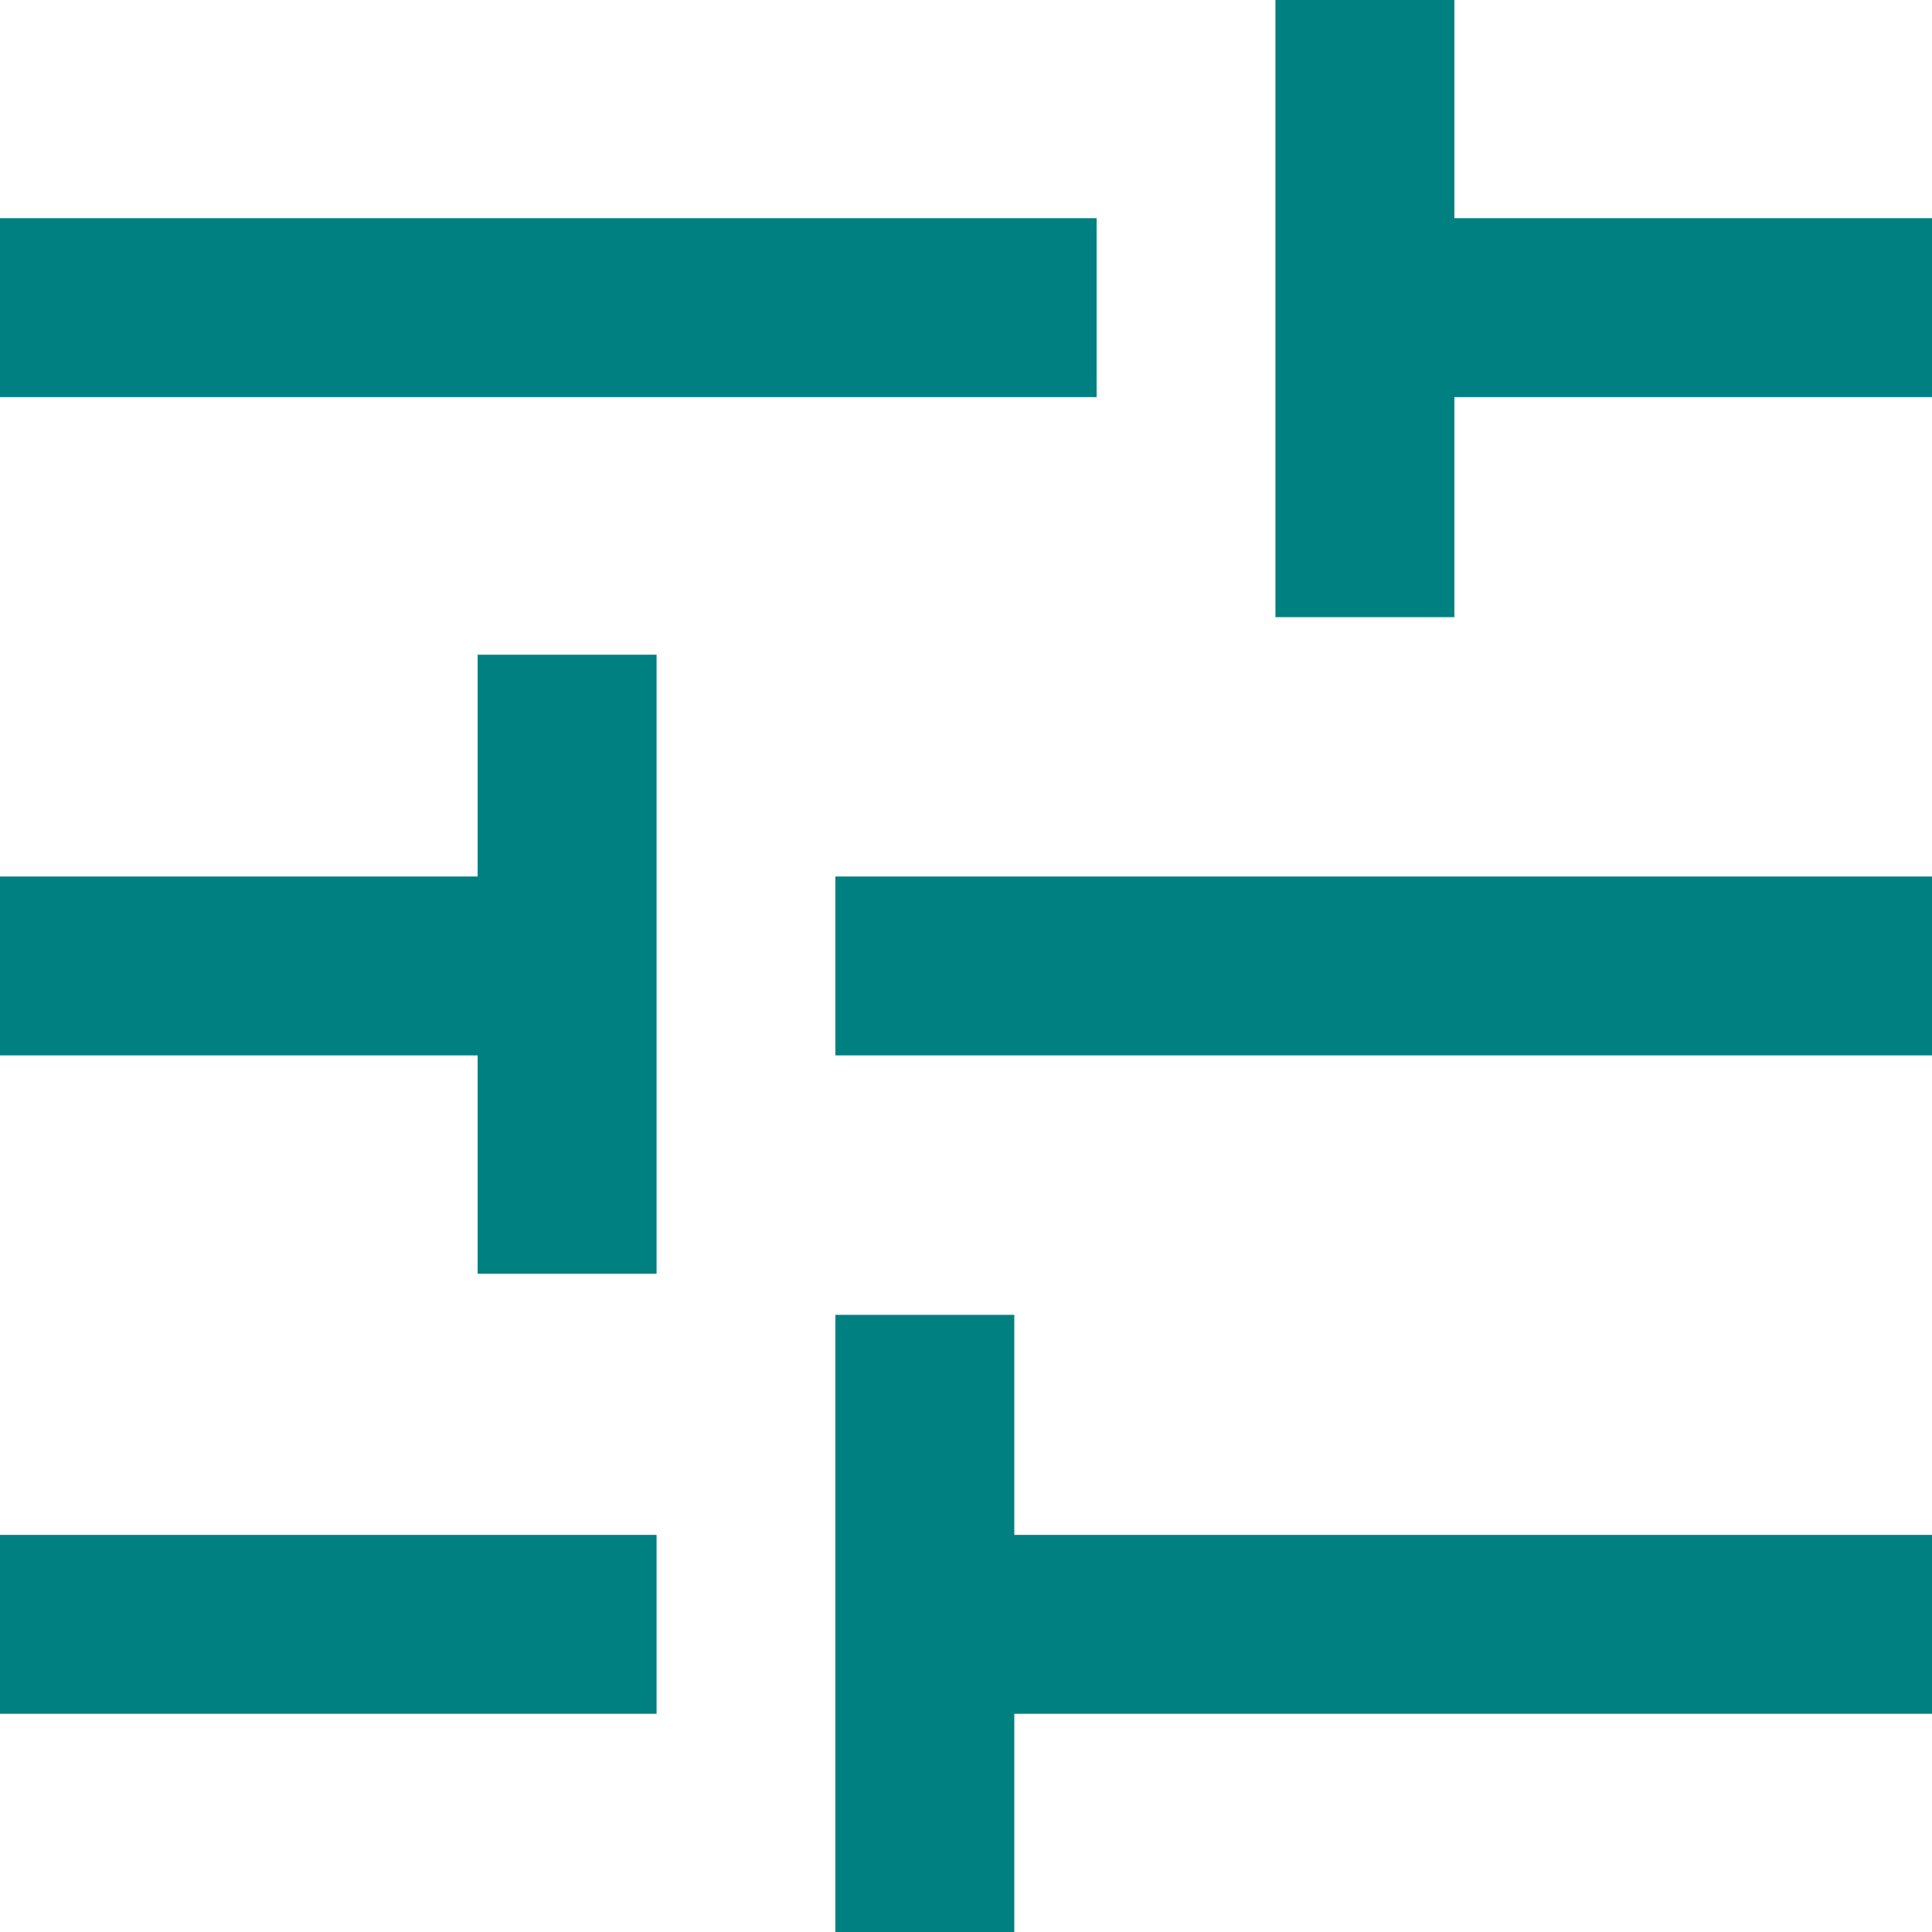<svg xmlns="http://www.w3.org/2000/svg" width="18" height="18" viewBox="0 0 18 18">
  <path id="Path_11810" data-name="Path 11810"
    d="M127.783-822v-5.75h1.667v2.05H138v1.667h-8.55V-822ZM120-824.033V-825.7h6.117v1.667Zm4.45-4.1v-2.034H120v-1.667h4.45V-833.9h1.667v5.767Zm3.333-2.034v-1.667H138v1.667Zm4.1-4.083V-840h1.667v2.033H138v1.667h-4.45v2.05ZM120-836.3v-1.667h10.217v1.667Z"
    transform="translate(-120 840)" fill="#008080" />
</svg>